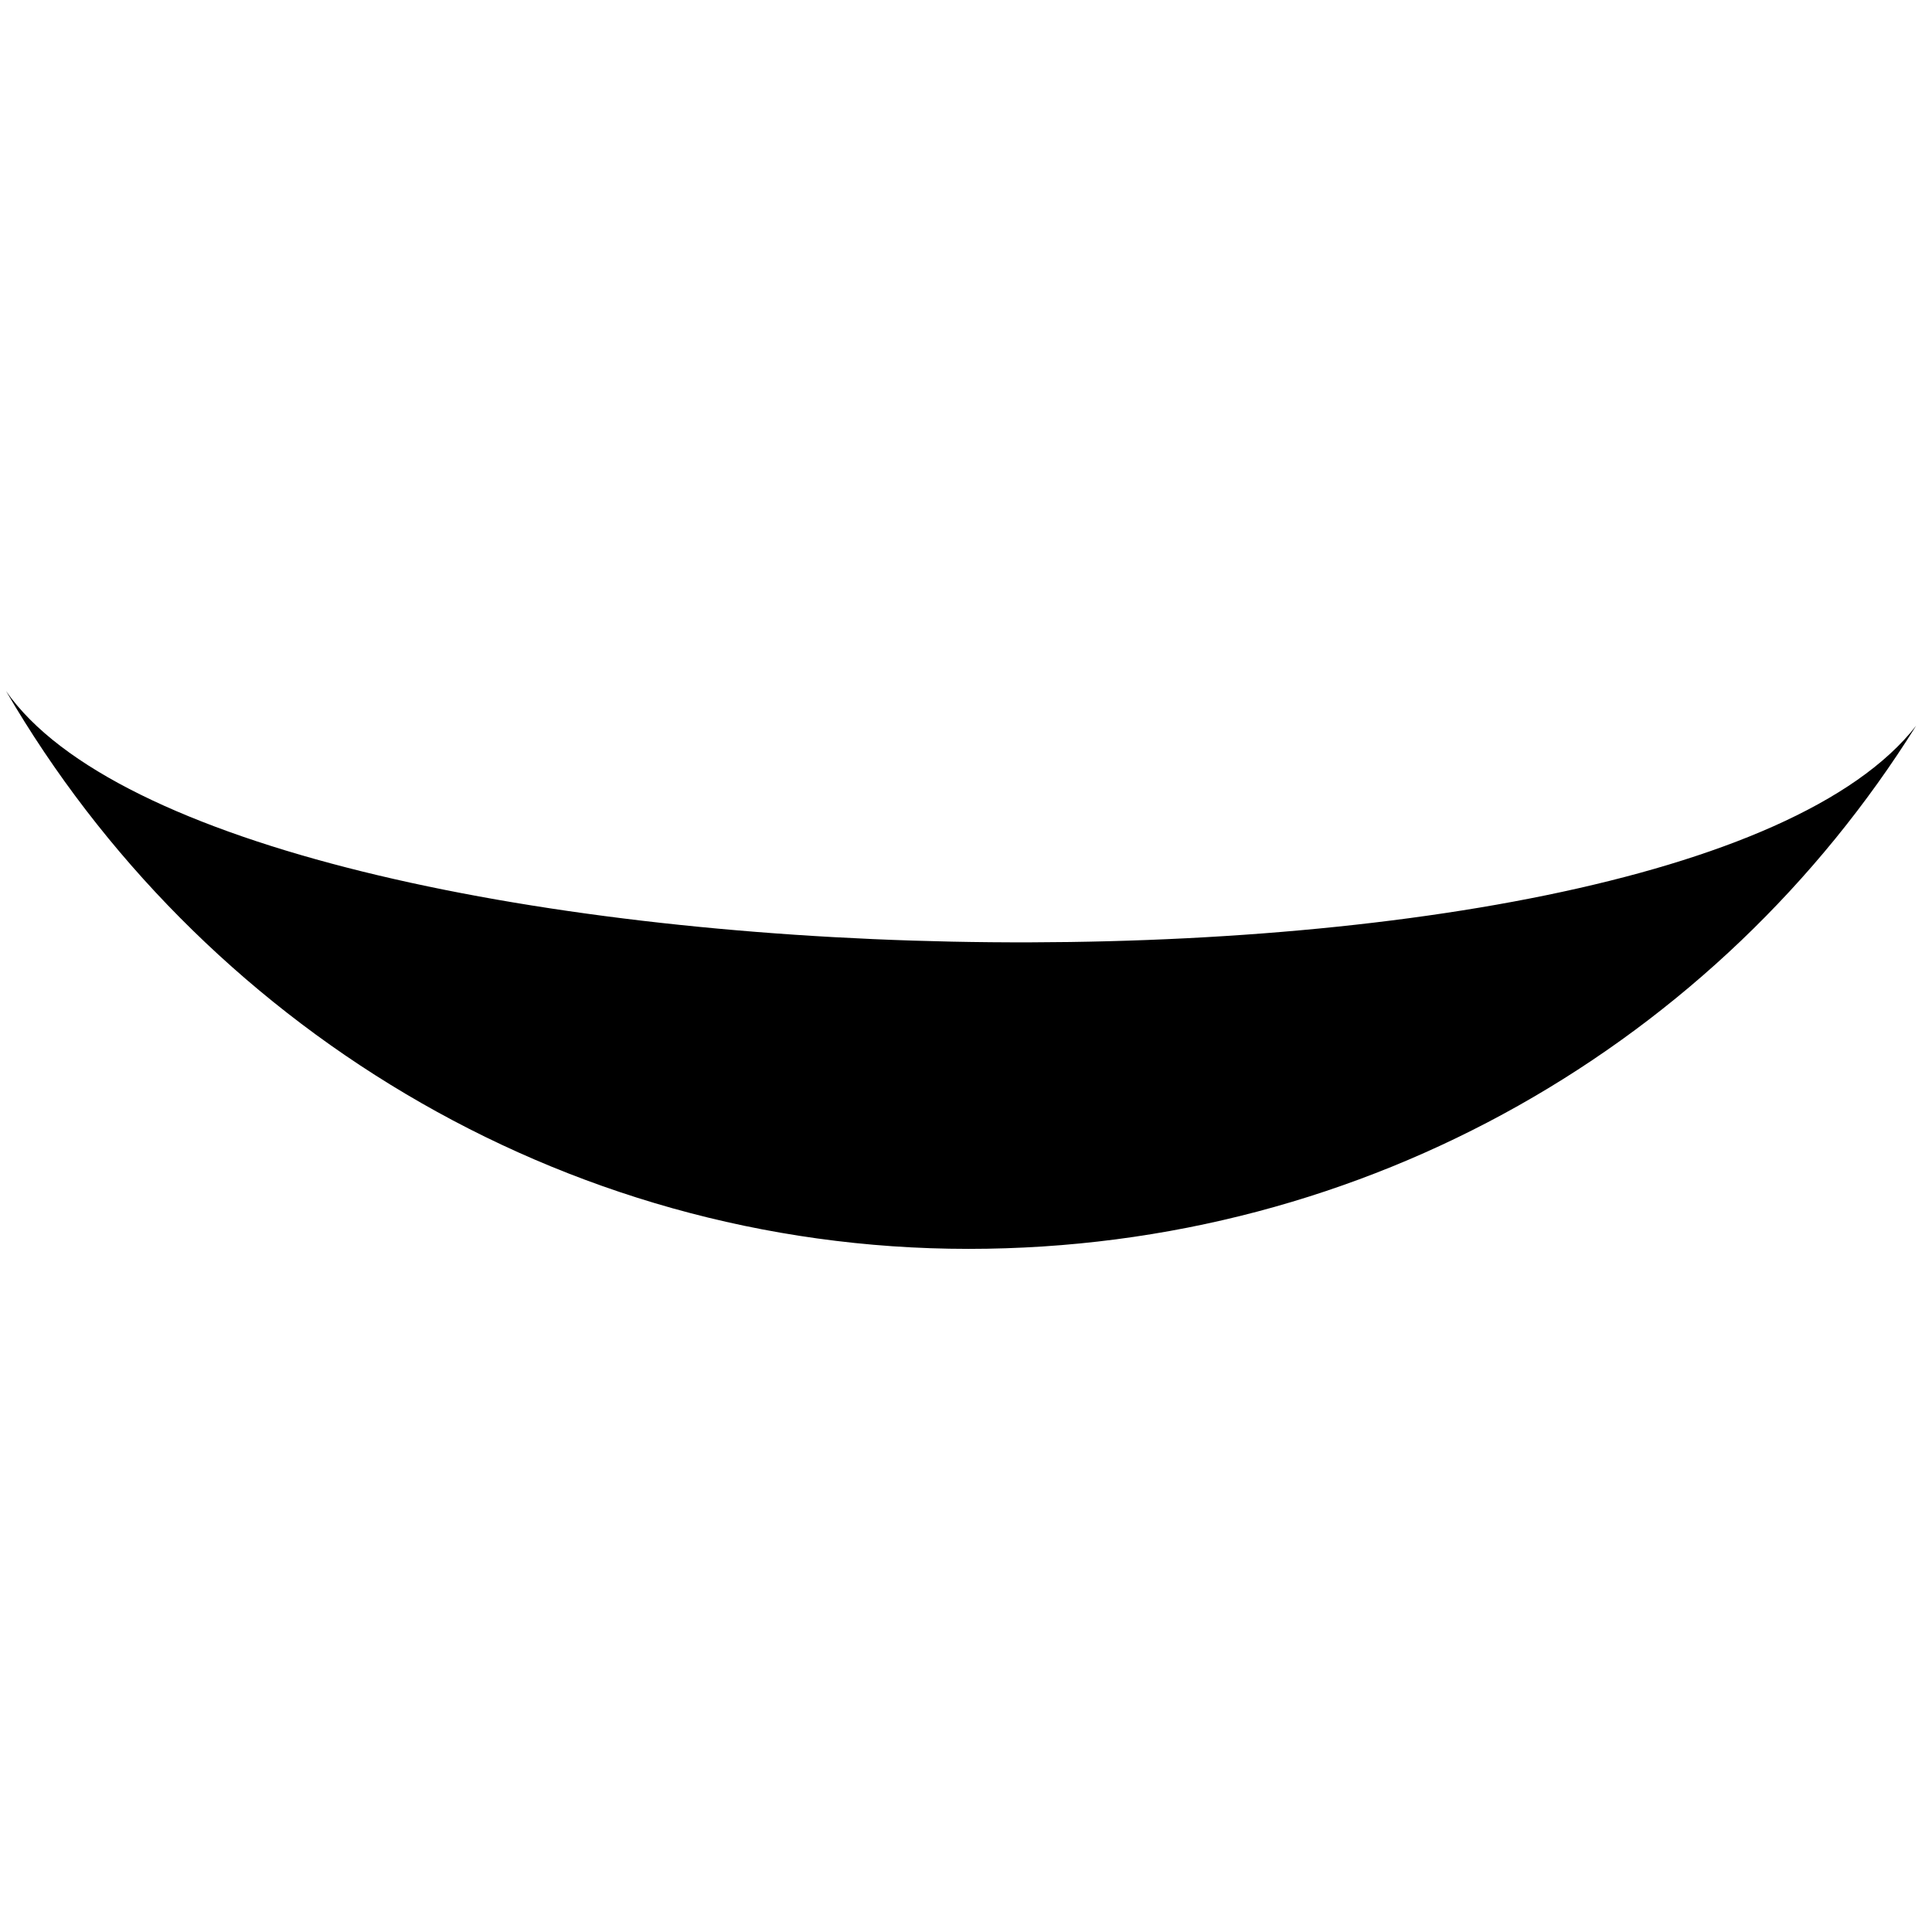 <?xml version="1.0" encoding="UTF-8" standalone="no"?>
<!DOCTYPE svg PUBLIC "-//W3C//DTD SVG 1.1//EN" "http://www.w3.org/Graphics/SVG/1.1/DTD/svg11.dtd">
<svg width="100%" height="100%" viewBox="0 0 1000 1000" version="1.1" xmlns="http://www.w3.org/2000/svg" xmlns:xlink="http://www.w3.org/1999/xlink" xml:space="preserve" xmlns:serif="http://www.serif.com/" style="fill-rule:evenodd;clip-rule:evenodd;stroke-linejoin:round;stroke-miterlimit:2;">
    <g transform="matrix(1,0,0,1,-11554,0)">
        <rect id="eye_closed" x="11554" y="0" width="1000" height="1000" style="fill:none;"/>
        <clipPath id="_clip1">
            <rect id="eye_closed1" serif:id="eye_closed" x="11554" y="0" width="1000" height="1000"/>
        </clipPath>
        <g clip-path="url(#_clip1)">
            <g transform="matrix(25.546,0,0,25.546,-259514,-369252)">
                <path d="M10649.8,14469.1C10645.8,14475.5 10638.7,14479.7 10630.6,14479.7C10622.3,14479.7 10615,14475.1 10611.1,14468.4C10615.5,14474.7 10644.9,14475.4 10649.8,14469.1ZM10649.8,14469.1C10649.9,14468.9 10650.1,14468.6 10650.2,14468.4C10650.1,14468.6 10649.9,14468.9 10649.8,14469.1Z"/>
            </g>
        </g>
    </g>
</svg>
